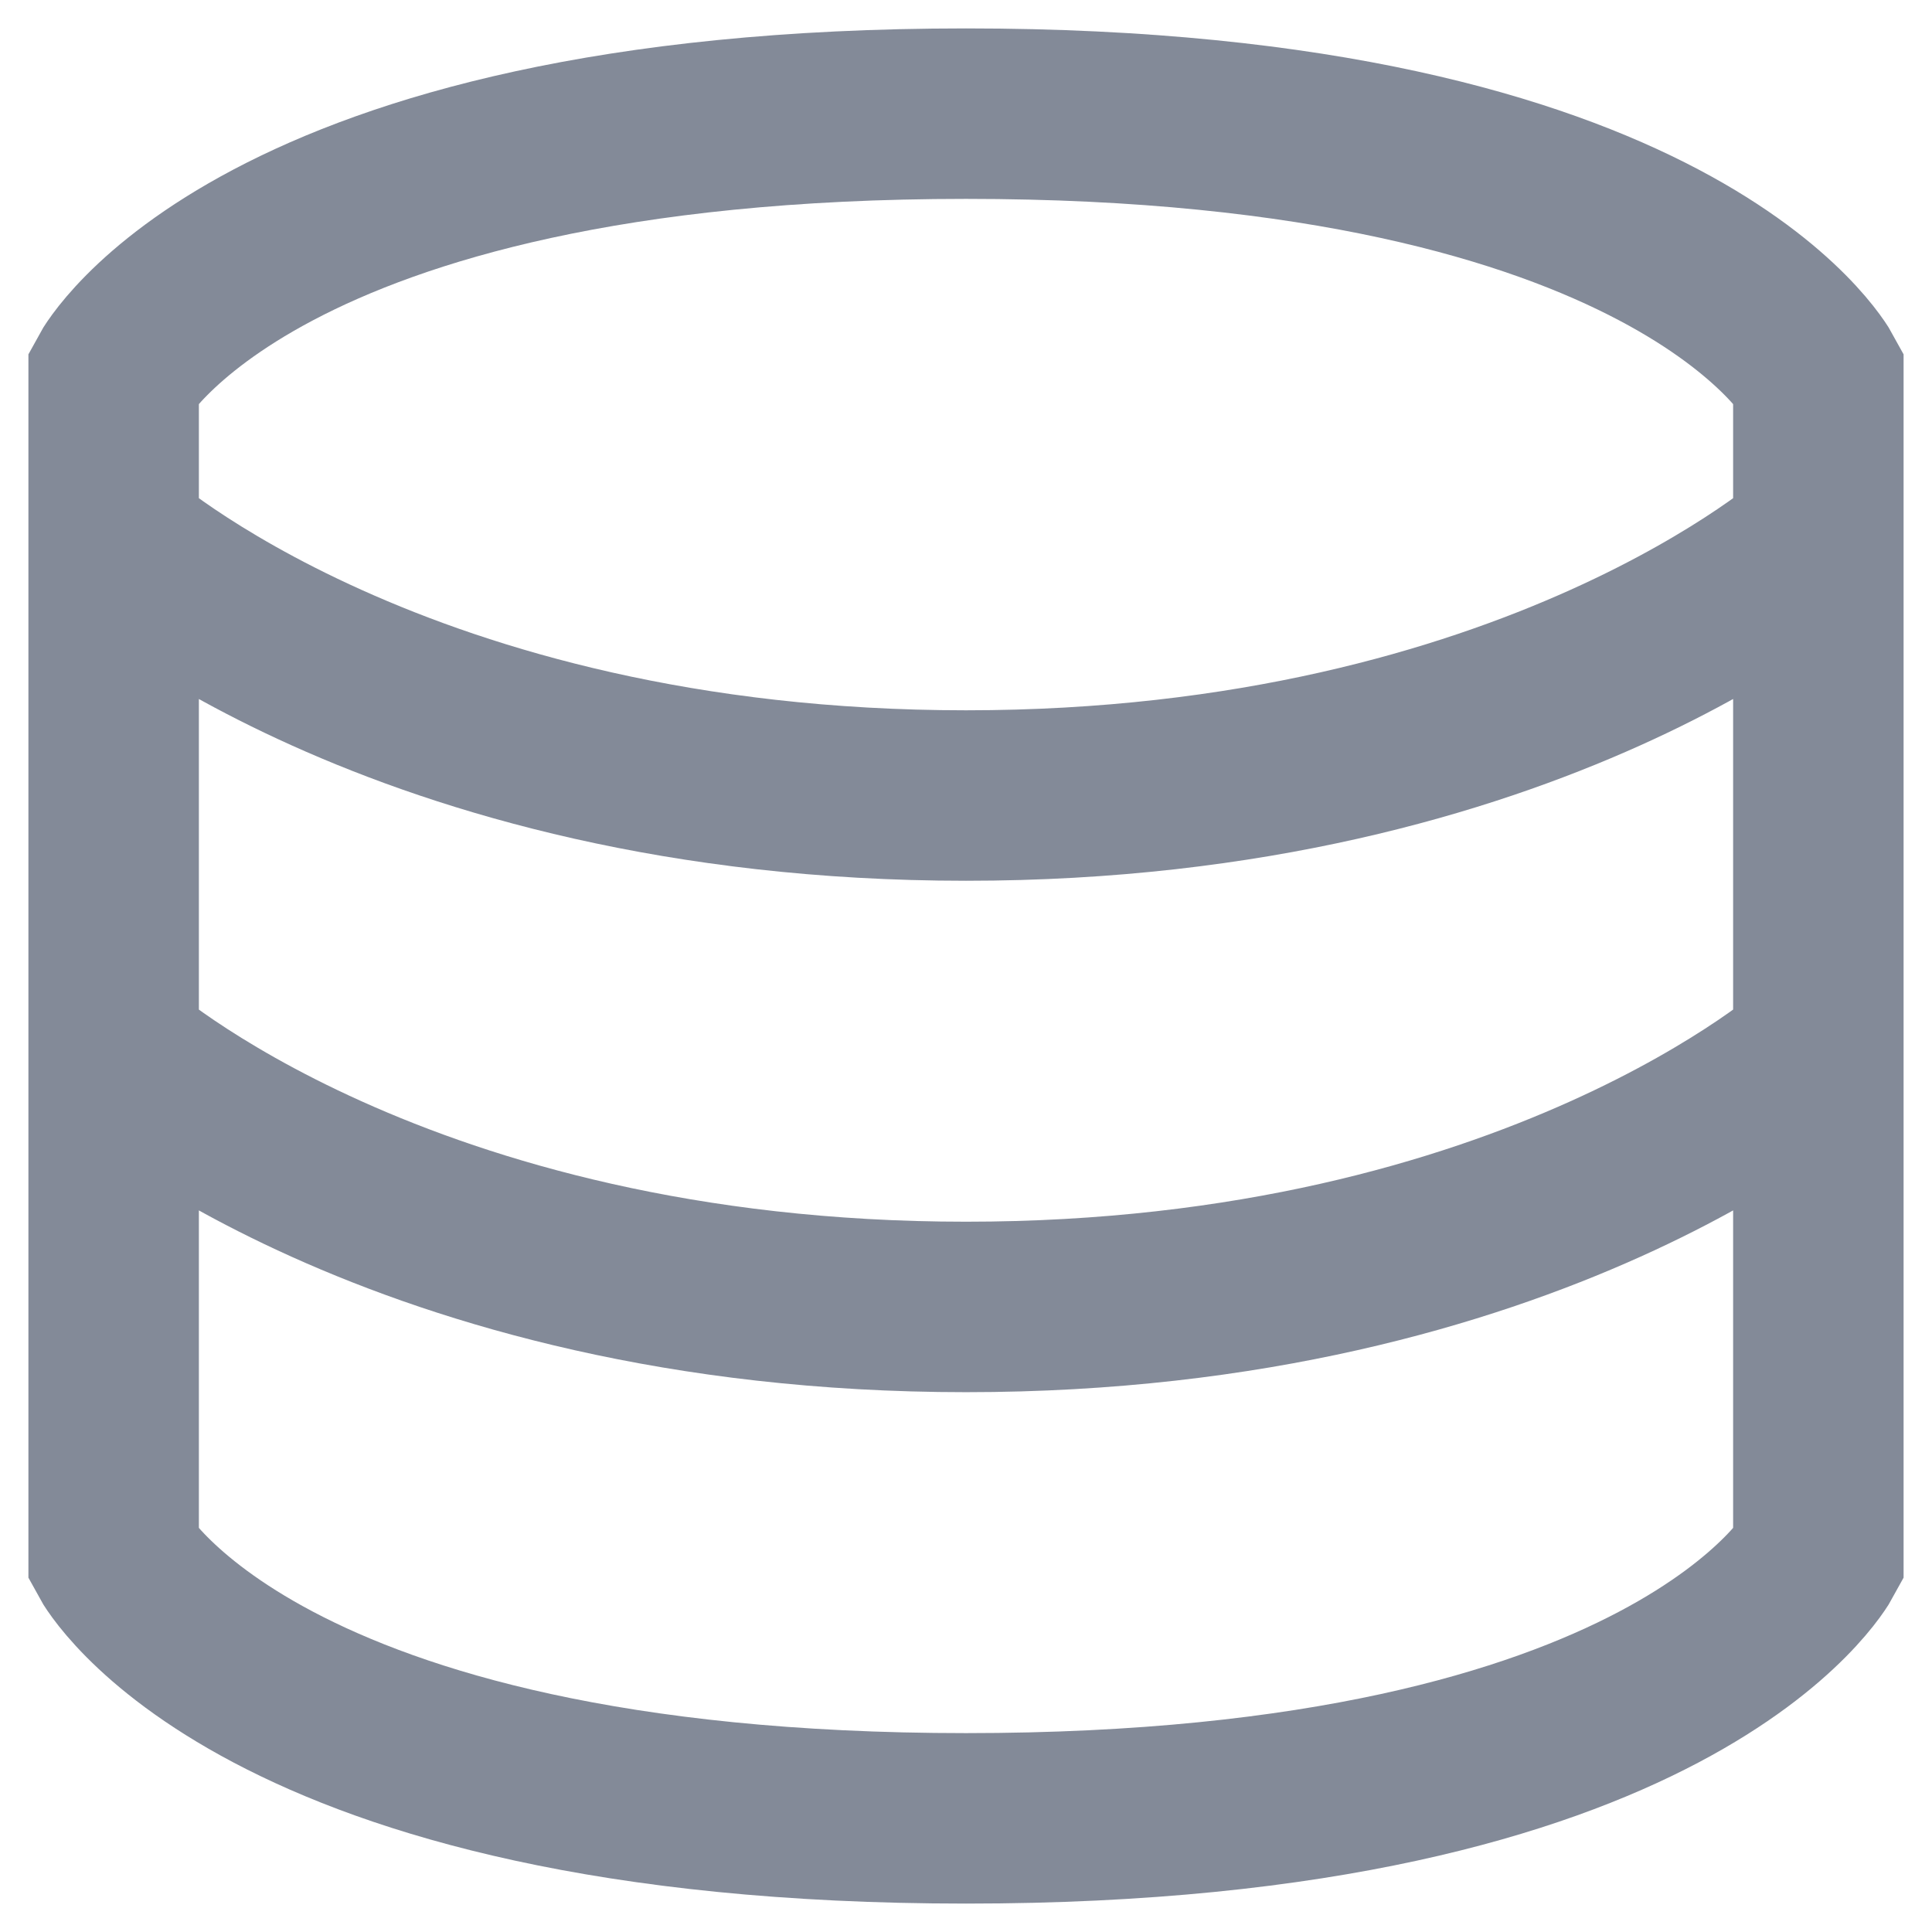 <svg width="17" height="17" viewBox="0 0 17 17" fill="none" xmlns="http://www.w3.org/2000/svg">
<path d="M1 9.25C1 9.25 3.5 11.5 8.5 11.5C13.5 11.5 16 9.25 16 9.25M1 4.75C1 4.75 3.5 7 8.5 7C13.5 7 16 4.75 16 4.75M1 3.308C1 3.308 2.25 1 8.5 1C14.75 1 16 3.308 16 3.308V13.692C16 13.692 14.75 16 8.5 16C2.25 16 1 13.692 1 13.692V3.308Z" stroke="#838A98" stroke-width="1.5"/>
</svg>
